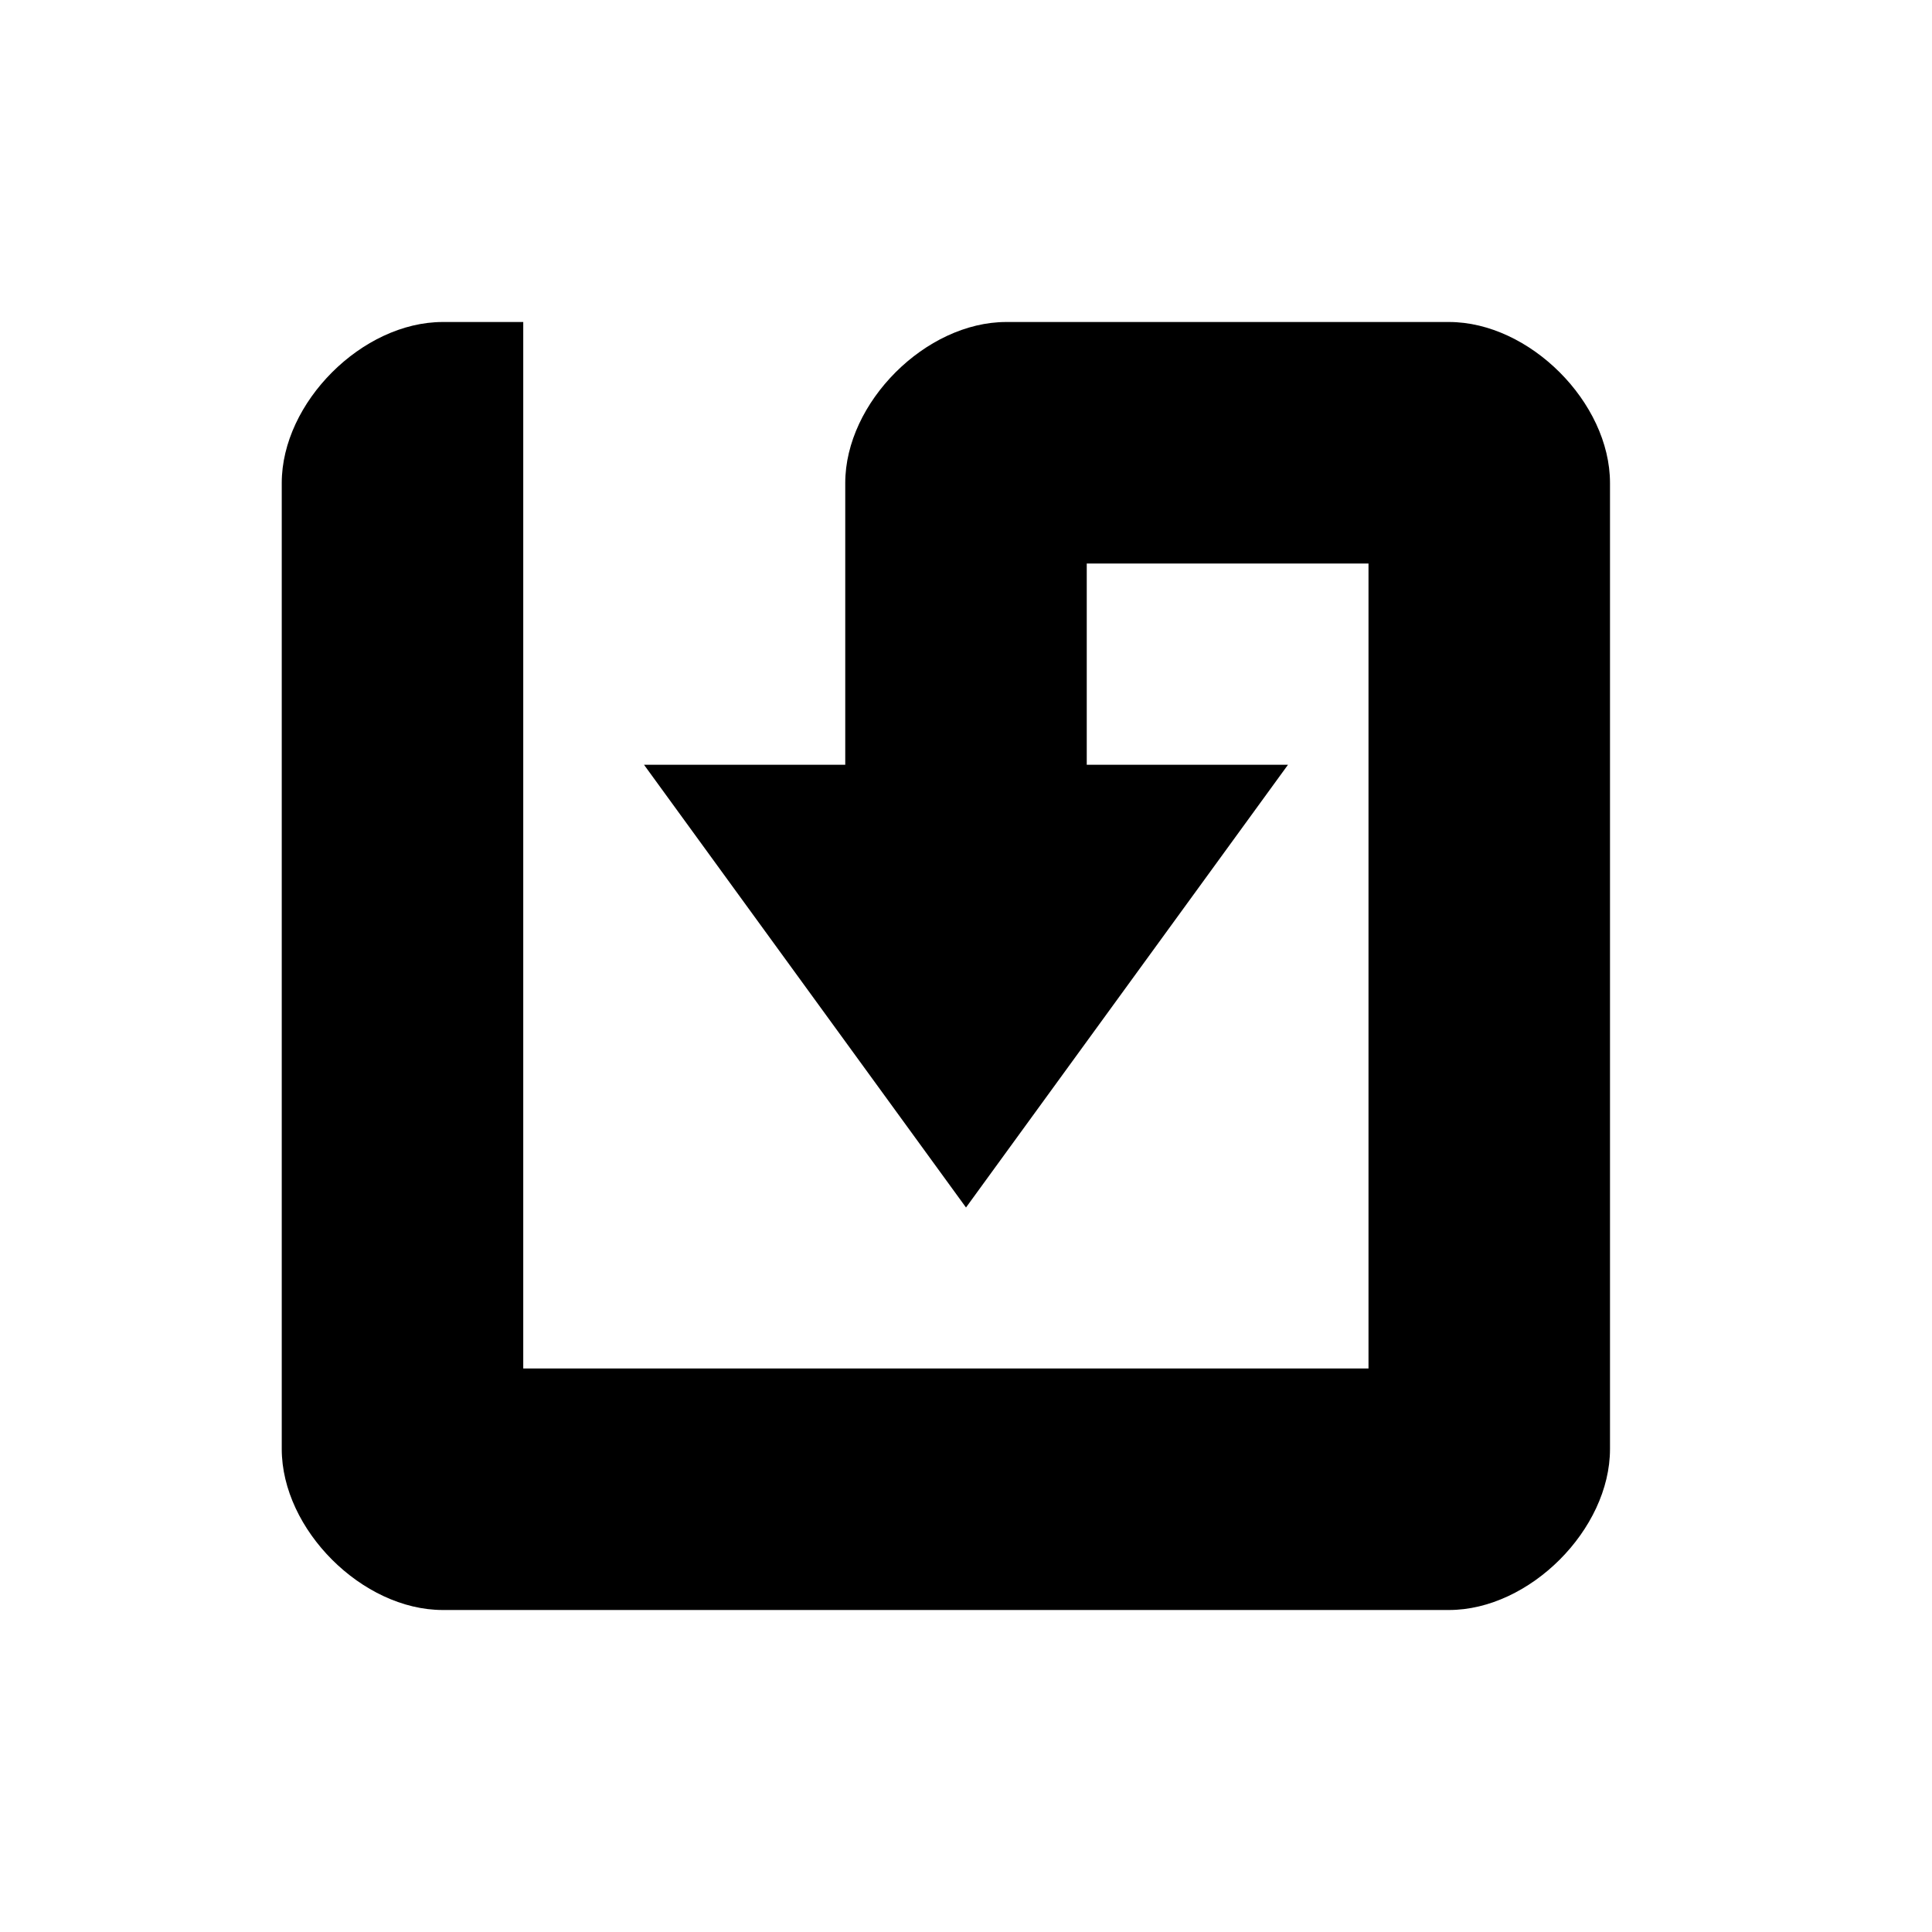 <svg xmlns="http://www.w3.org/2000/svg" viewBox="0 0 24 24"><path d="m3.5,6v12c0,1 1,2 2,2H18c1,0 2,-1 2,-2V6C20,5 19,4 18,4h-5.5c-1,0 -2,1 -2,2V9.5H8L12,15 16,9.5H13.5V7H17V17H6.5V4h-1c-1,0 -2,1 -2,2z" /></svg>